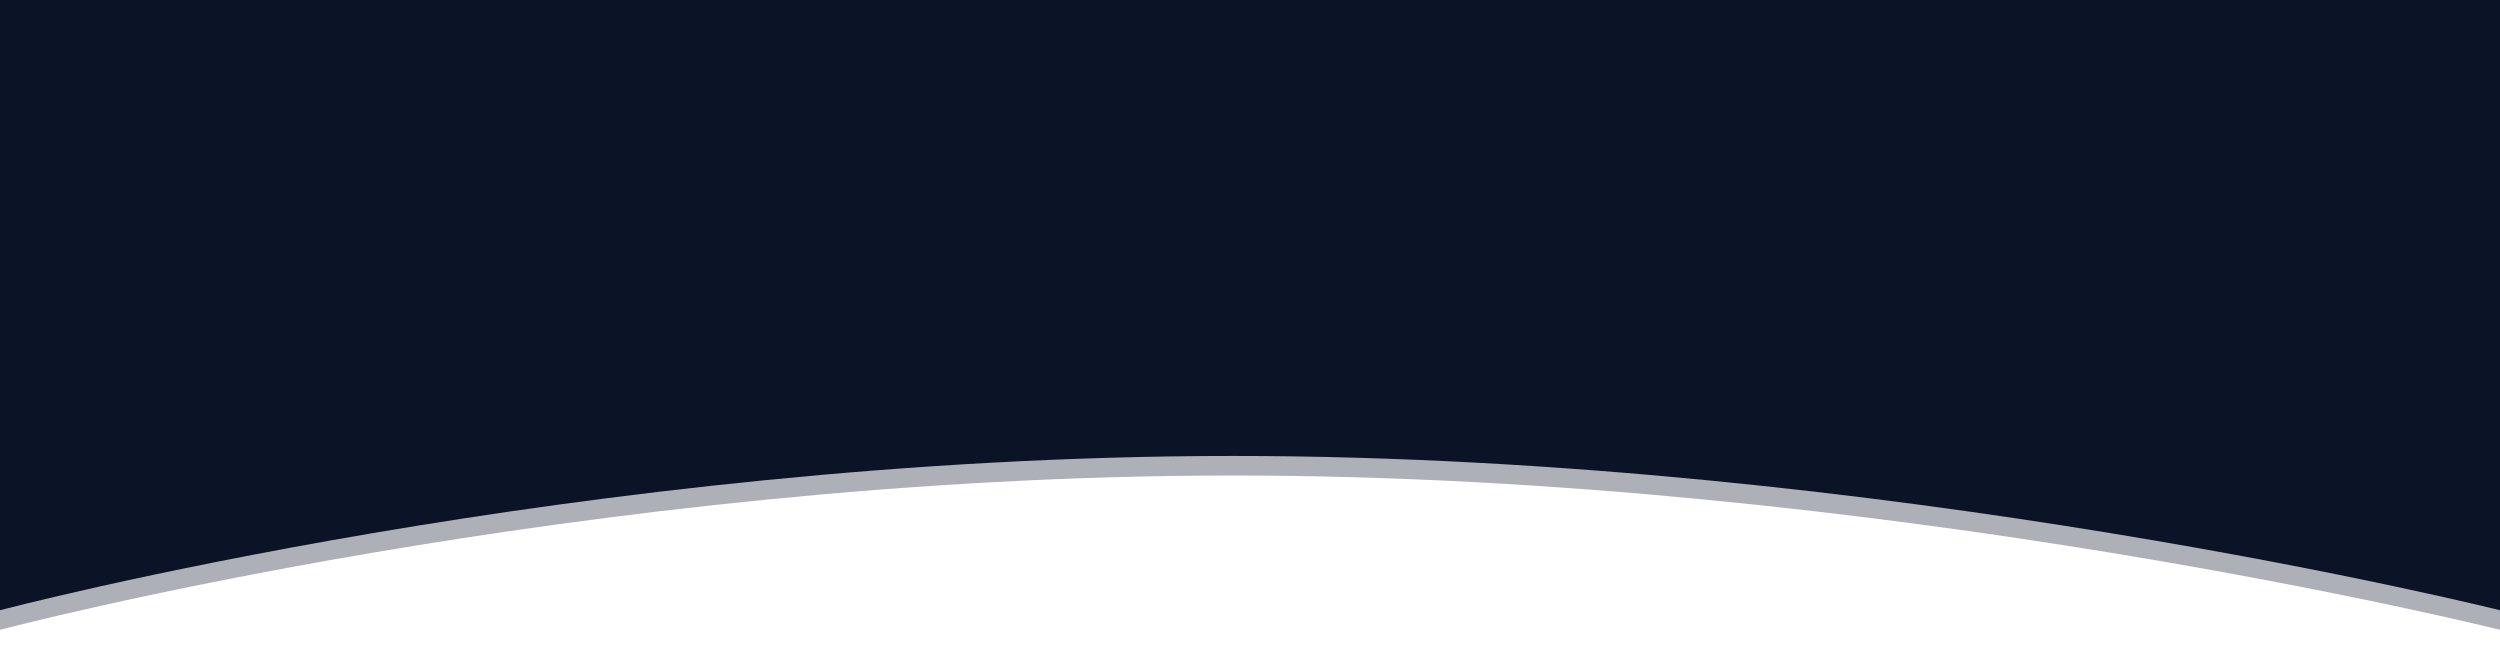 <?xml version="1.0" encoding="utf-8"?>
<!-- Generator: Adobe Illustrator 24.2.1, SVG Export Plug-In . SVG Version: 6.00 Build 0)  -->
<svg version="1.1" id="Layer_1" xmlns="http://www.w3.org/2000/svg" xmlns:xlink="http://www.w3.org/1999/xlink" x="0px" y="0px"
	 viewBox="0 0 1920 509" style="enable-background:new 0 0 1920 509;" xml:space="preserve">
<style type="text/css">
	.st0{filter:url(#Path_305);}
	.st1{fill:#ADB0B6;}
	.st2{fill:#0B1326;}
	.st3{filter:url(#Path_305-2);}
	.st4{fill:none;}
</style>
<filter  filterUnits="userSpaceOnUse" height="498.708" id="Path_305-2" width="1950" x="0" y="30">
	<feOffset  dy="5" input="SourceAlpha"></feOffset>
	<feGaussianBlur  result="blur-2" stdDeviation="5"></feGaussianBlur>
	<feFlood  flood-color="#adb0b6" flood-opacity="0.502"></feFlood>
	<feComposite  in2="blur-2" operator="in"></feComposite>
	<feComposite  in="SourceGraphic" operator="over"></feComposite>
</filter>
<filter  filterUnits="userSpaceOnUse" height="498.708" id="Path_305" width="1950" x="0" y="0">
	<feOffset  dy="5" input="SourceAlpha"></feOffset>
	<feGaussianBlur  result="blur" stdDeviation="5"></feGaussianBlur>
	<feFlood  flood-color="#adb0b6" flood-opacity="0.502"></feFlood>
	<feComposite  in2="blur" operator="in"></feComposite>
	<feComposite  in="SourceGraphic" operator="over"></feComposite>
</filter>
<g id="Group_205" transform="translate(15 1.766)">
	<g id="Group_203">
		<g transform="matrix(1, 0, 0, 1, -15, -1.77)" class="st0">
			<path id="Path_305-3_1_" class="st1" d="M0,478.7c0,0,448.1-118.5,947.1-118.5S1920,478.7,1920,478.7V10H0V478.7z"/>
		</g>
		<path id="Path_304" class="st2" d="M-15,466.9c0,0,448.1-118.5,947.1-118.5S1905,466.9,1905,466.9V-1.8H-15V466.9z"/>
	</g>
	<g id="Group_204" transform="translate(0 30)">
		<g transform="matrix(1, 0, 0, 1, -15, -31.77)" class="st3">
		</g>
		<path id="Path_304-2" class="st4" d="M-15,466.9c0,0,448.1-118.5,947.1-118.5S1905,466.9,1905,466.9V-1.8H-15V466.9z"/>
	</g>
</g>
</svg>
